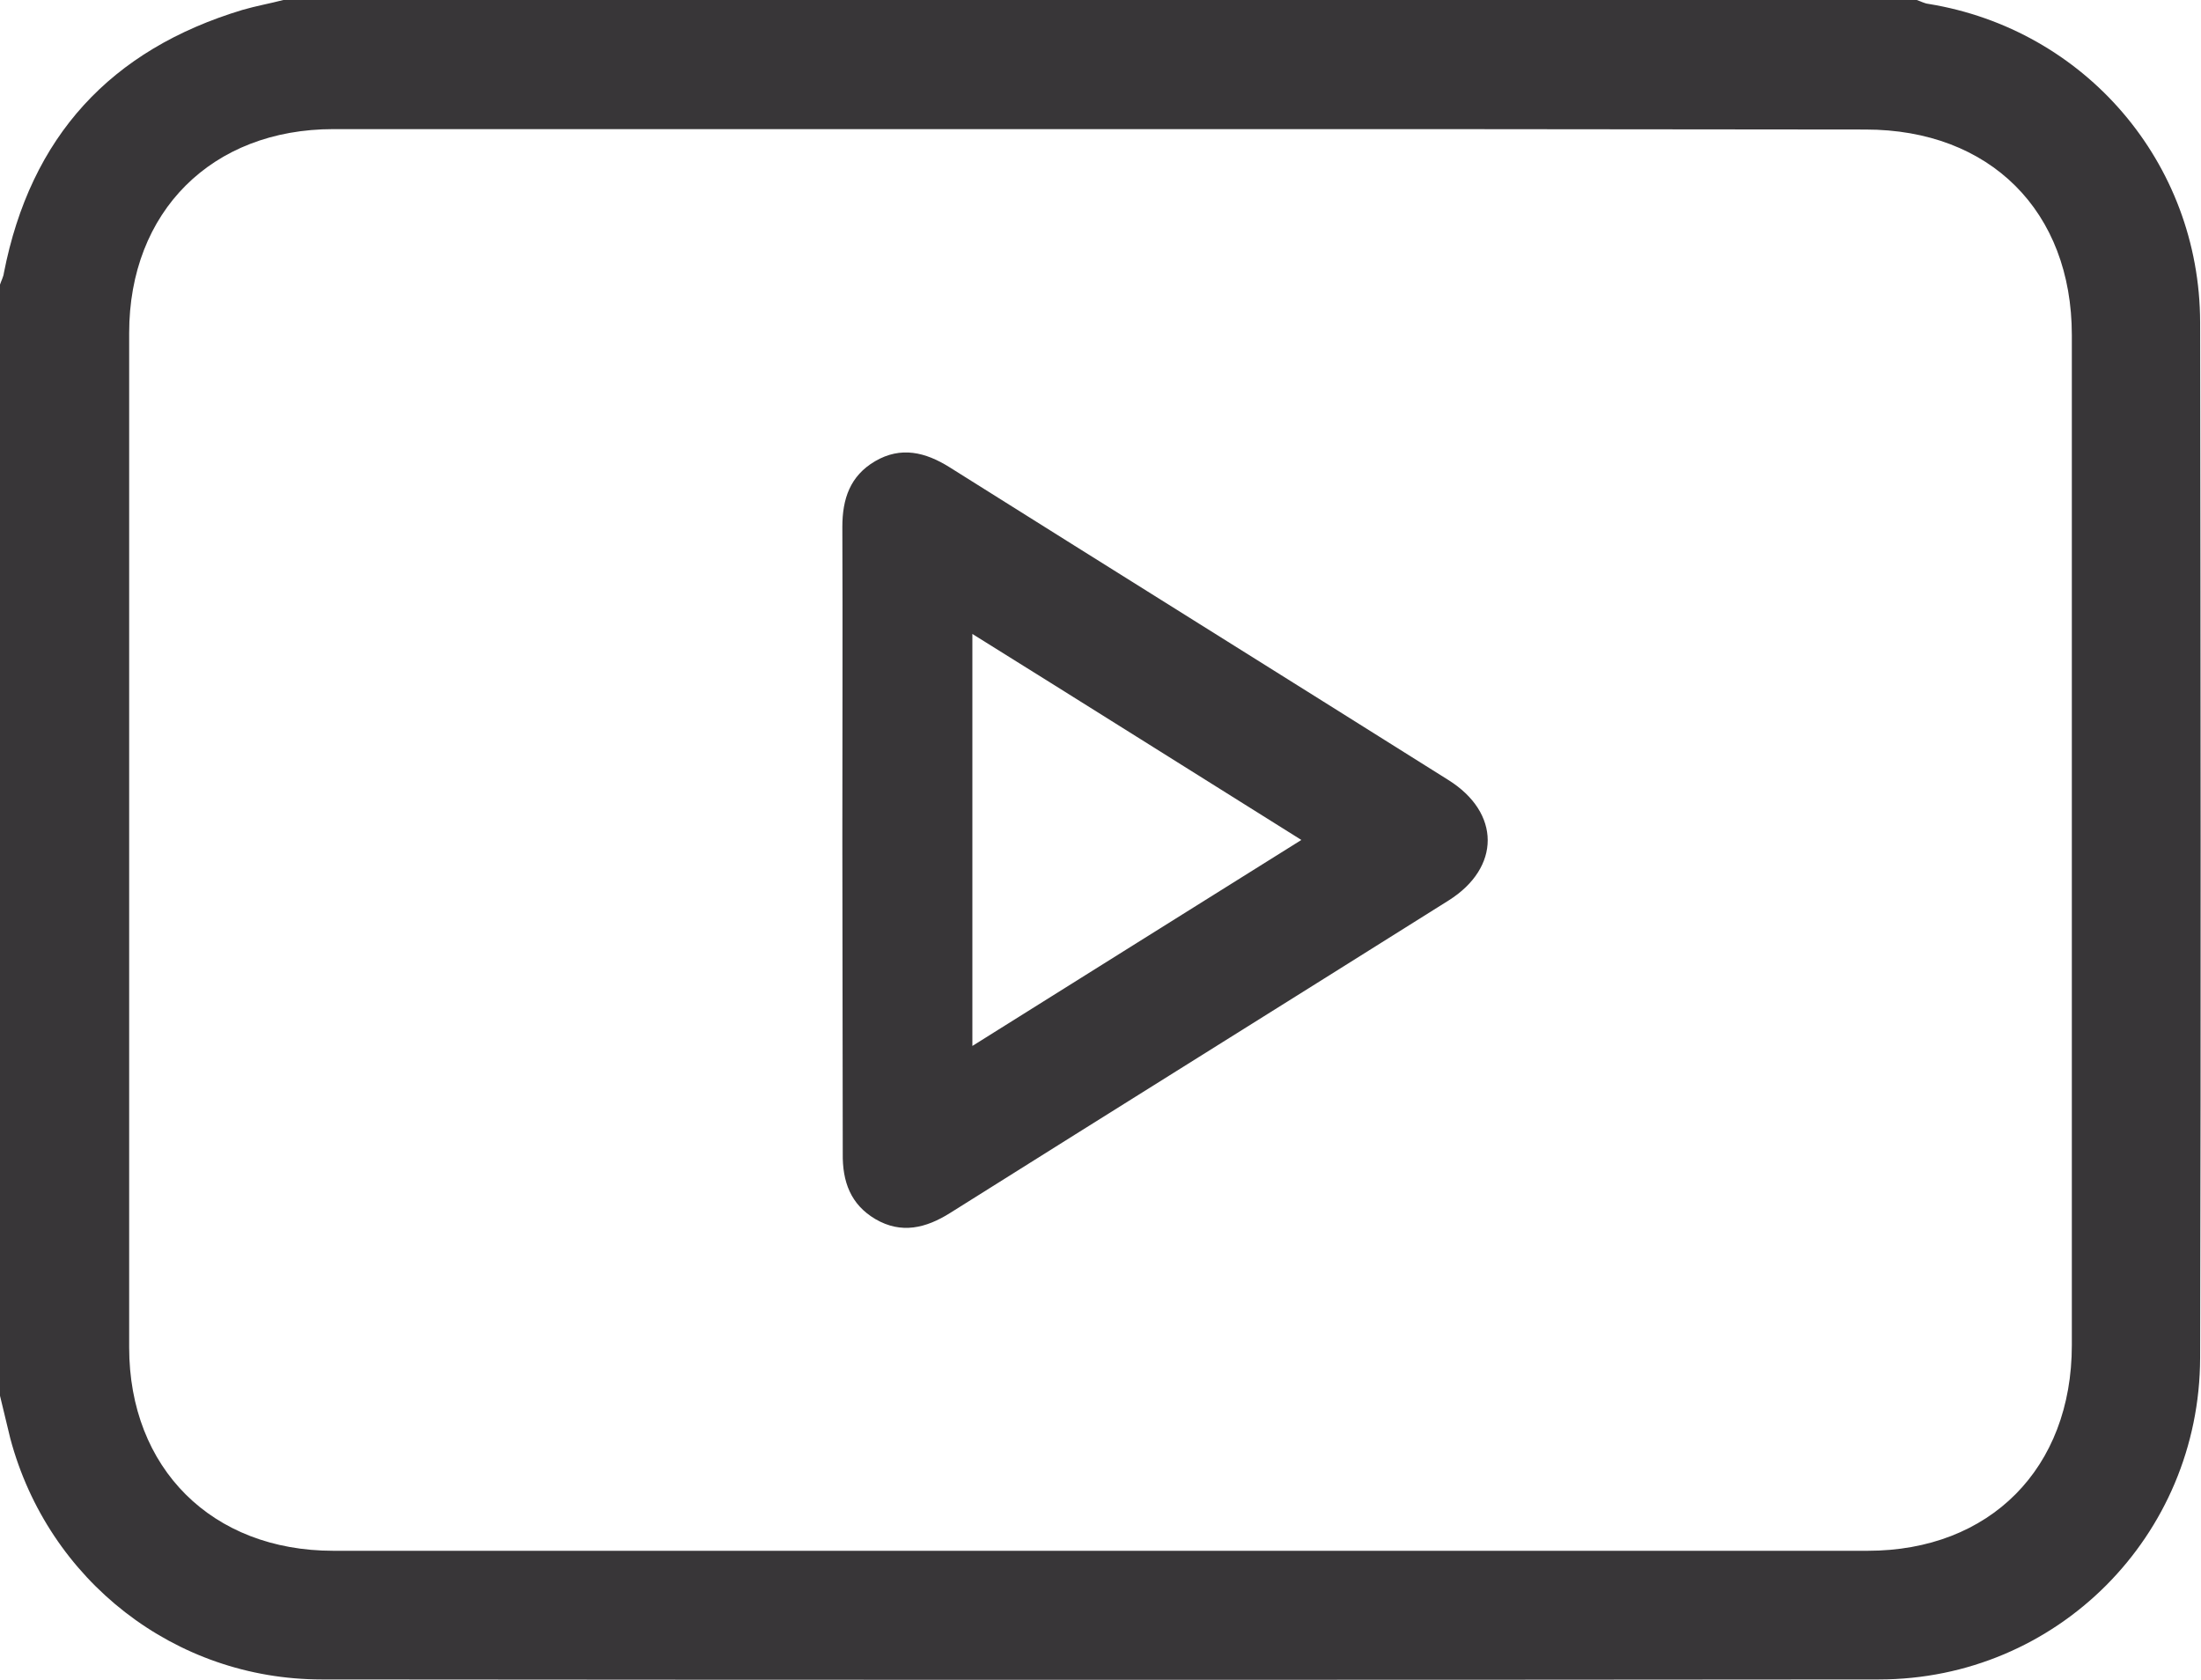 <svg width="38" height="29" viewBox="0 0 38 29" fill="none" xmlns="http://www.w3.org/2000/svg">
<path d="M0 24.095C0 17.698 0 11.302 0 4.913C0.022 4.846 0.059 4.779 0.067 4.712C0.528 2.356 1.911 0.857 4.186 0.171C4.416 0.104 4.662 0.06 4.892 0C14.29 0 23.688 0 33.093 0C33.16 0.022 33.227 0.06 33.294 0.067C36 0.507 37.978 2.811 37.985 5.561C37.993 11.518 38 17.482 37.985 23.439C37.978 26.517 35.509 28.992 32.439 28.992C23.48 29 14.513 29 5.554 28.992C3.019 28.992 0.833 27.285 0.178 24.833C0.119 24.594 0.059 24.341 0 24.095ZM19.034 2.229C14.61 2.229 10.178 2.229 5.755 2.229C3.658 2.229 2.23 3.653 2.23 5.748C2.23 11.585 2.23 17.422 2.23 23.26C2.23 25.347 3.658 26.771 5.755 26.771C14.587 26.771 23.413 26.771 32.245 26.771C34.357 26.771 35.77 25.347 35.77 23.222C35.77 17.407 35.77 11.6 35.77 5.785C35.77 3.646 34.357 2.236 32.208 2.236C27.814 2.229 23.42 2.229 19.034 2.229Z" fill="#383638"/>
<path d="M14.543 14.485C14.543 12.688 14.55 10.892 14.543 9.095C14.543 8.611 14.677 8.215 15.108 7.962C15.554 7.701 15.978 7.805 16.394 8.066C19.264 9.87 22.134 11.66 25.004 13.464C25.911 14.03 25.911 14.977 25.011 15.544C22.141 17.348 19.271 19.137 16.401 20.941C15.985 21.202 15.561 21.306 15.115 21.046C14.684 20.792 14.543 20.397 14.55 19.912C14.55 18.101 14.543 16.289 14.543 14.485ZM16.788 18.056C18.706 16.856 20.558 15.693 22.468 14.5C20.55 13.3 18.691 12.129 16.788 10.944C16.788 13.345 16.788 15.67 16.788 18.056Z" fill="#383638"/>
</svg>
